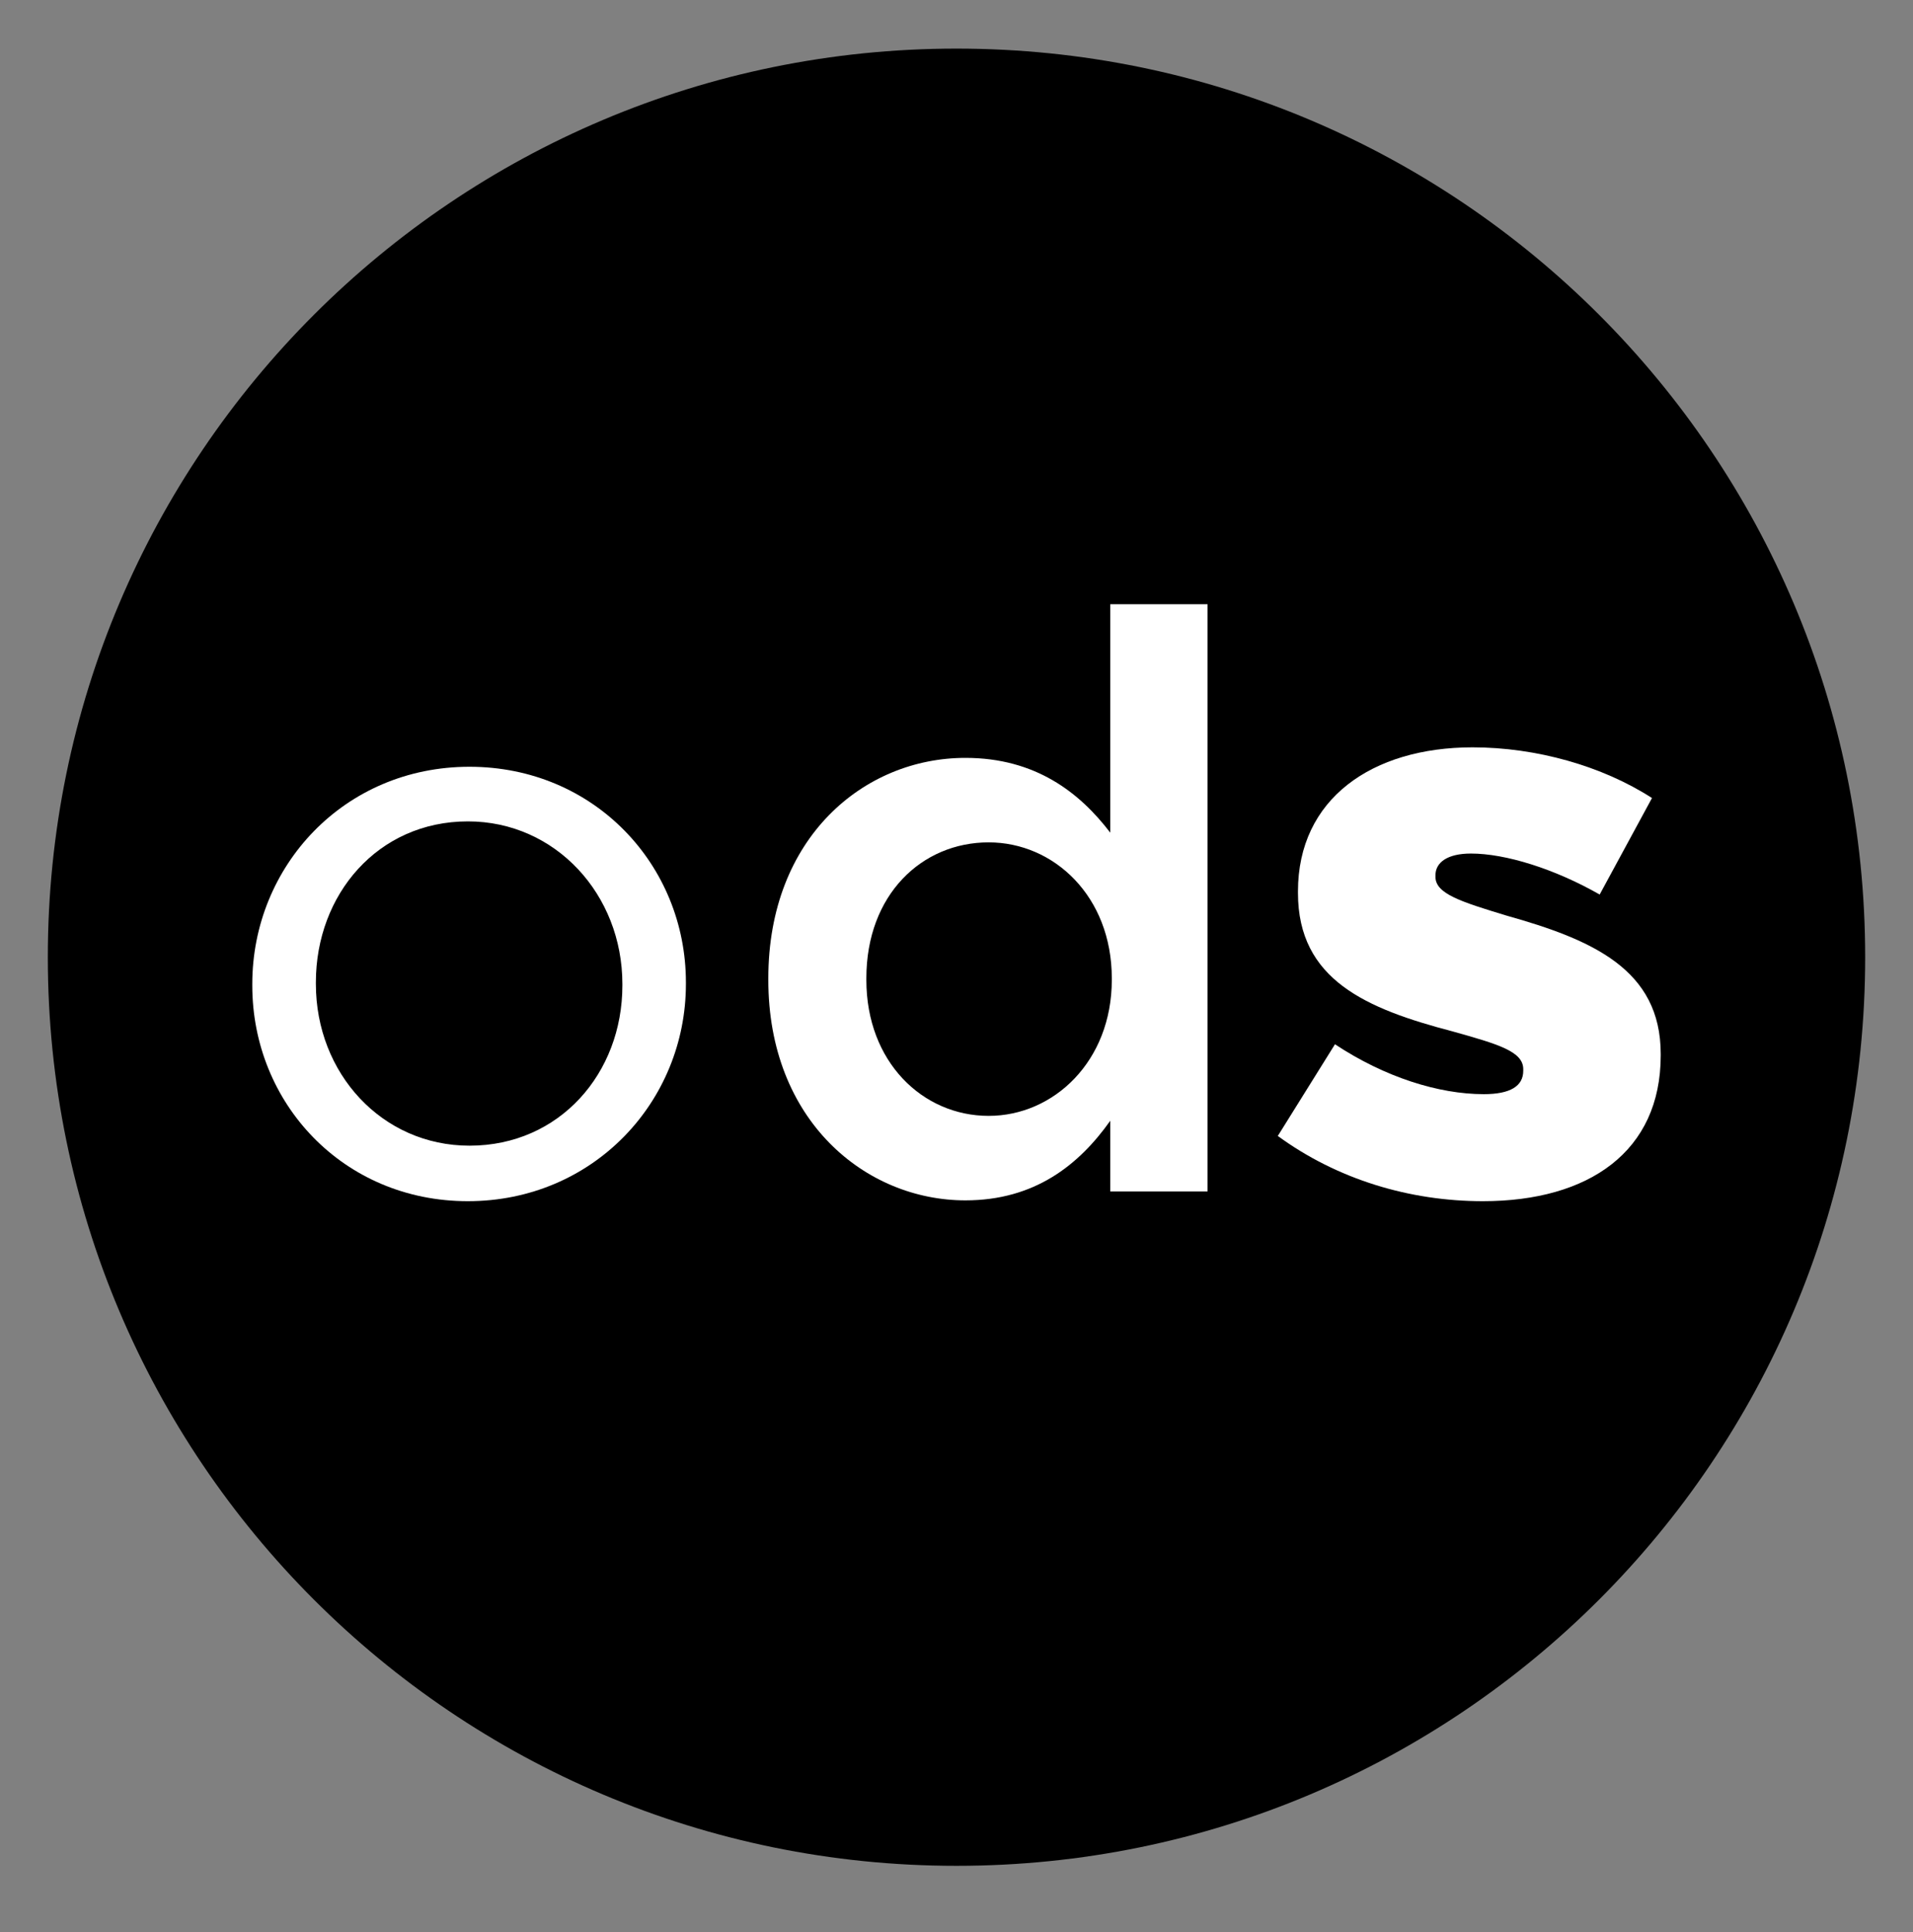 <svg width="100" height="101" viewBox="0 0 100 101" fill="none" xmlns="http://www.w3.org/2000/svg">
<rect x="0" y="0" width="100" height="101" fill="#808080" stroke="none"/>
<path d="M50 97.541C76.234 97.541 97.5 76.275 97.5 50.041C97.5 23.808 76.234 2.541 50 2.541C23.767 2.541 2.5 23.808 2.5 50.041C2.5 76.275 23.767 97.541 50 97.541Z" fill="black"/>
<path d="M13.188 51.523V51.438C13.188 45.296 17.98 40.085 24.54 40.085C31.057 40.085 35.855 45.215 35.855 51.357V51.443C35.855 57.584 31.019 62.795 24.454 62.795C17.942 62.795 13.188 57.665 13.188 51.523ZM32.534 51.523V51.438C32.534 46.769 29.043 42.94 24.459 42.94C19.747 42.94 16.512 46.769 16.512 51.352V51.438C16.512 56.107 19.961 59.893 24.545 59.893C29.252 59.893 32.534 56.107 32.534 51.523Z" fill="white"/>
<path d="M40.163 51.229V51.143C40.163 43.785 45.164 39.62 50.465 39.62C54.123 39.62 56.436 41.429 58.037 43.529V31.587H63.124V62.287H58.037V58.591C56.398 60.904 54.085 62.752 50.465 62.752C45.25 62.752 40.163 58.591 40.163 51.229ZM58.118 51.229V51.143C58.118 46.854 55.087 44.037 51.681 44.037C48.19 44.037 45.288 46.769 45.288 51.143V51.229C45.288 55.518 48.233 58.335 51.681 58.335C55.087 58.335 58.118 55.475 58.118 51.229Z" fill="white"/>
<path d="M66.796 59.385L69.784 54.592C72.391 56.316 75.208 57.2 77.564 57.2C78.951 57.2 79.626 56.777 79.626 55.979V55.893C79.626 54.967 78.32 54.587 75.925 53.917C71.427 52.739 67.85 51.224 67.85 46.683V46.597C67.85 41.762 71.722 39.069 76.975 39.069C80.3 39.069 83.749 40.038 86.356 41.719L83.621 46.764C81.264 45.419 78.7 44.621 76.89 44.621C75.669 44.621 75.037 45.082 75.037 45.757V45.842C75.037 46.726 76.382 47.144 78.737 47.861C83.236 49.124 86.812 50.678 86.812 55.095V55.181C86.812 60.187 83.07 62.795 77.517 62.795C73.693 62.795 69.907 61.66 66.796 59.385Z" fill="white"/>
</svg>
